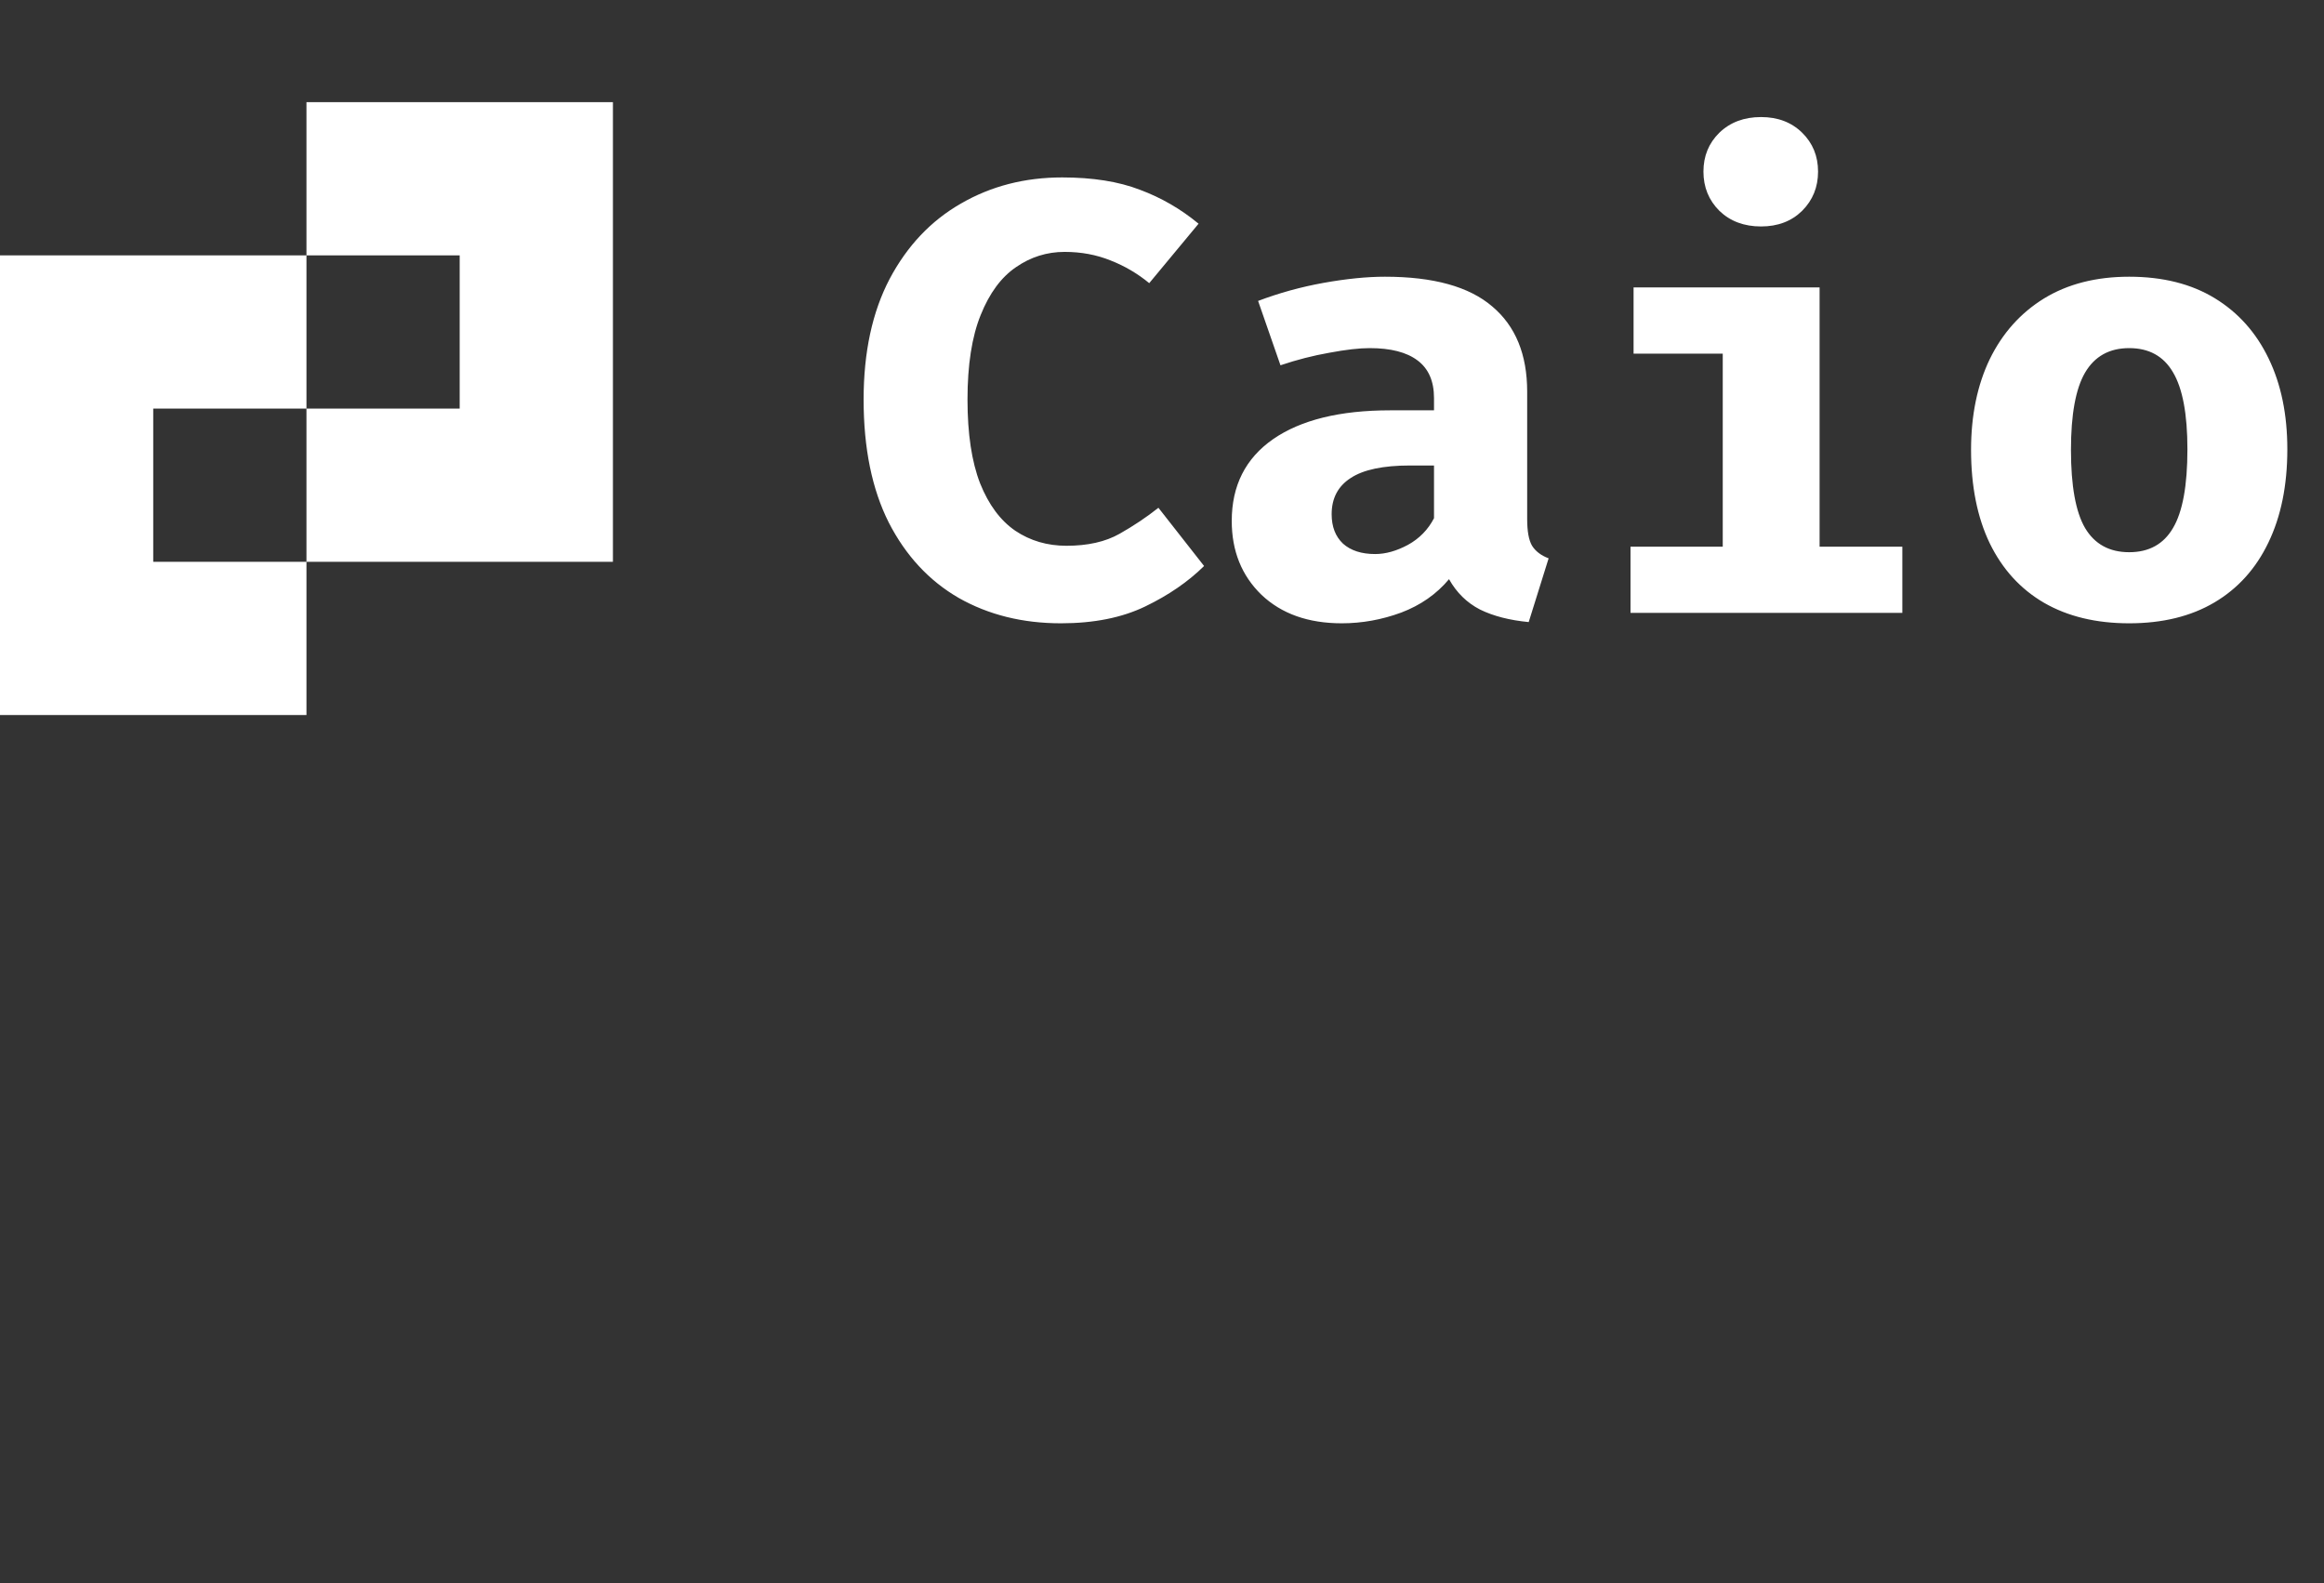 <svg width="91" height="62" viewBox="0 0 91 62" fill="none" xmlns="http://www.w3.org/2000/svg">
<rect x="0" y="0" width="91" height="62" fill="#333333" stroke="none"/>
<path d="M41.592 6.948C42.784 6.948 43.796 7.108 44.628 7.428C45.468 7.74 46.236 8.184 46.932 8.76L45 11.088C44.544 10.712 44.04 10.416 43.488 10.2C42.936 9.976 42.336 9.864 41.688 9.864C40.992 9.864 40.356 10.064 39.78 10.464C39.204 10.856 38.744 11.48 38.4 12.336C38.056 13.184 37.884 14.288 37.884 15.648C37.884 16.984 38.048 18.076 38.376 18.924C38.712 19.764 39.172 20.384 39.756 20.784C40.34 21.176 41.008 21.372 41.76 21.372C42.592 21.372 43.284 21.216 43.836 20.904C44.388 20.592 44.896 20.252 45.36 19.884L47.148 22.164C46.524 22.78 45.756 23.308 44.844 23.748C43.932 24.188 42.832 24.408 41.544 24.408C40.04 24.408 38.704 24.076 37.536 23.412C36.376 22.74 35.464 21.756 34.8 20.46C34.144 19.156 33.816 17.552 33.816 15.648C33.816 13.792 34.156 12.216 34.836 10.92C35.524 9.624 36.456 8.64 37.632 7.968C38.808 7.288 40.128 6.948 41.592 6.948ZM59.799 20.328C59.799 20.808 59.863 21.156 59.991 21.372C60.127 21.588 60.343 21.752 60.639 21.864L59.859 24.36C59.107 24.288 58.471 24.124 57.951 23.868C57.439 23.604 57.035 23.208 56.739 22.68C56.251 23.264 55.627 23.7 54.867 23.988C54.107 24.268 53.331 24.408 52.539 24.408C51.227 24.408 50.179 24.036 49.395 23.292C48.619 22.54 48.231 21.576 48.231 20.4C48.231 19.016 48.771 17.948 49.851 17.196C50.939 16.444 52.467 16.068 54.435 16.068H56.151V15.588C56.151 14.924 55.935 14.432 55.503 14.112C55.079 13.792 54.455 13.632 53.631 13.632C53.223 13.632 52.699 13.692 52.059 13.812C51.419 13.924 50.779 14.088 50.139 14.304L49.263 11.784C50.087 11.472 50.943 11.236 51.831 11.076C52.727 10.916 53.527 10.836 54.231 10.836C56.127 10.836 57.527 11.224 58.431 12C59.343 12.768 59.799 13.88 59.799 15.336V20.328ZM53.847 21.696C54.255 21.696 54.683 21.576 55.131 21.336C55.579 21.088 55.919 20.74 56.151 20.292V18.228H55.215C54.159 18.228 53.383 18.392 52.887 18.72C52.391 19.04 52.143 19.512 52.143 20.136C52.143 20.624 52.291 21.008 52.587 21.288C52.891 21.56 53.311 21.696 53.847 21.696ZM71.249 11.256V21.408H74.489V24H63.845V21.408H67.457V13.848H63.965V11.256H71.249ZM68.957 4.584C69.613 4.584 70.149 4.788 70.565 5.196C70.981 5.604 71.189 6.112 71.189 6.72C71.189 7.328 70.981 7.84 70.565 8.256C70.149 8.664 69.613 8.868 68.957 8.868C68.293 8.868 67.749 8.664 67.325 8.256C66.909 7.84 66.701 7.328 66.701 6.72C66.701 6.112 66.909 5.604 67.325 5.196C67.749 4.788 68.293 4.584 68.957 4.584ZM83.372 10.836C84.684 10.836 85.8 11.116 86.72 11.676C87.64 12.236 88.344 13.024 88.832 14.04C89.32 15.048 89.564 16.232 89.564 17.592C89.564 19.008 89.316 20.228 88.82 21.252C88.332 22.268 87.628 23.048 86.708 23.592C85.788 24.136 84.676 24.408 83.372 24.408C82.076 24.408 80.964 24.14 80.036 23.604C79.116 23.068 78.408 22.292 77.912 21.276C77.424 20.26 77.18 19.04 77.18 17.616C77.18 16.264 77.424 15.08 77.912 14.064C78.408 13.048 79.116 12.256 80.036 11.688C80.964 11.12 82.076 10.836 83.372 10.836ZM83.372 13.632C82.596 13.632 82.02 13.952 81.644 14.592C81.276 15.224 81.092 16.232 81.092 17.616C81.092 19.024 81.276 20.044 81.644 20.676C82.02 21.308 82.596 21.624 83.372 21.624C84.148 21.624 84.72 21.308 85.088 20.676C85.464 20.044 85.652 19.016 85.652 17.592C85.652 16.216 85.464 15.212 85.088 14.58C84.72 13.948 84.148 13.632 83.372 13.632Z" fill="white"/>
<path fill-rule="evenodd" clip-rule="evenodd" d="M18 4H12V10H6H0V16V22V28H6H12V22H18H24V16V10V4H18ZM6 22H12V16H18V10H12V16H6V22Z" fill="white"/>
</svg>
